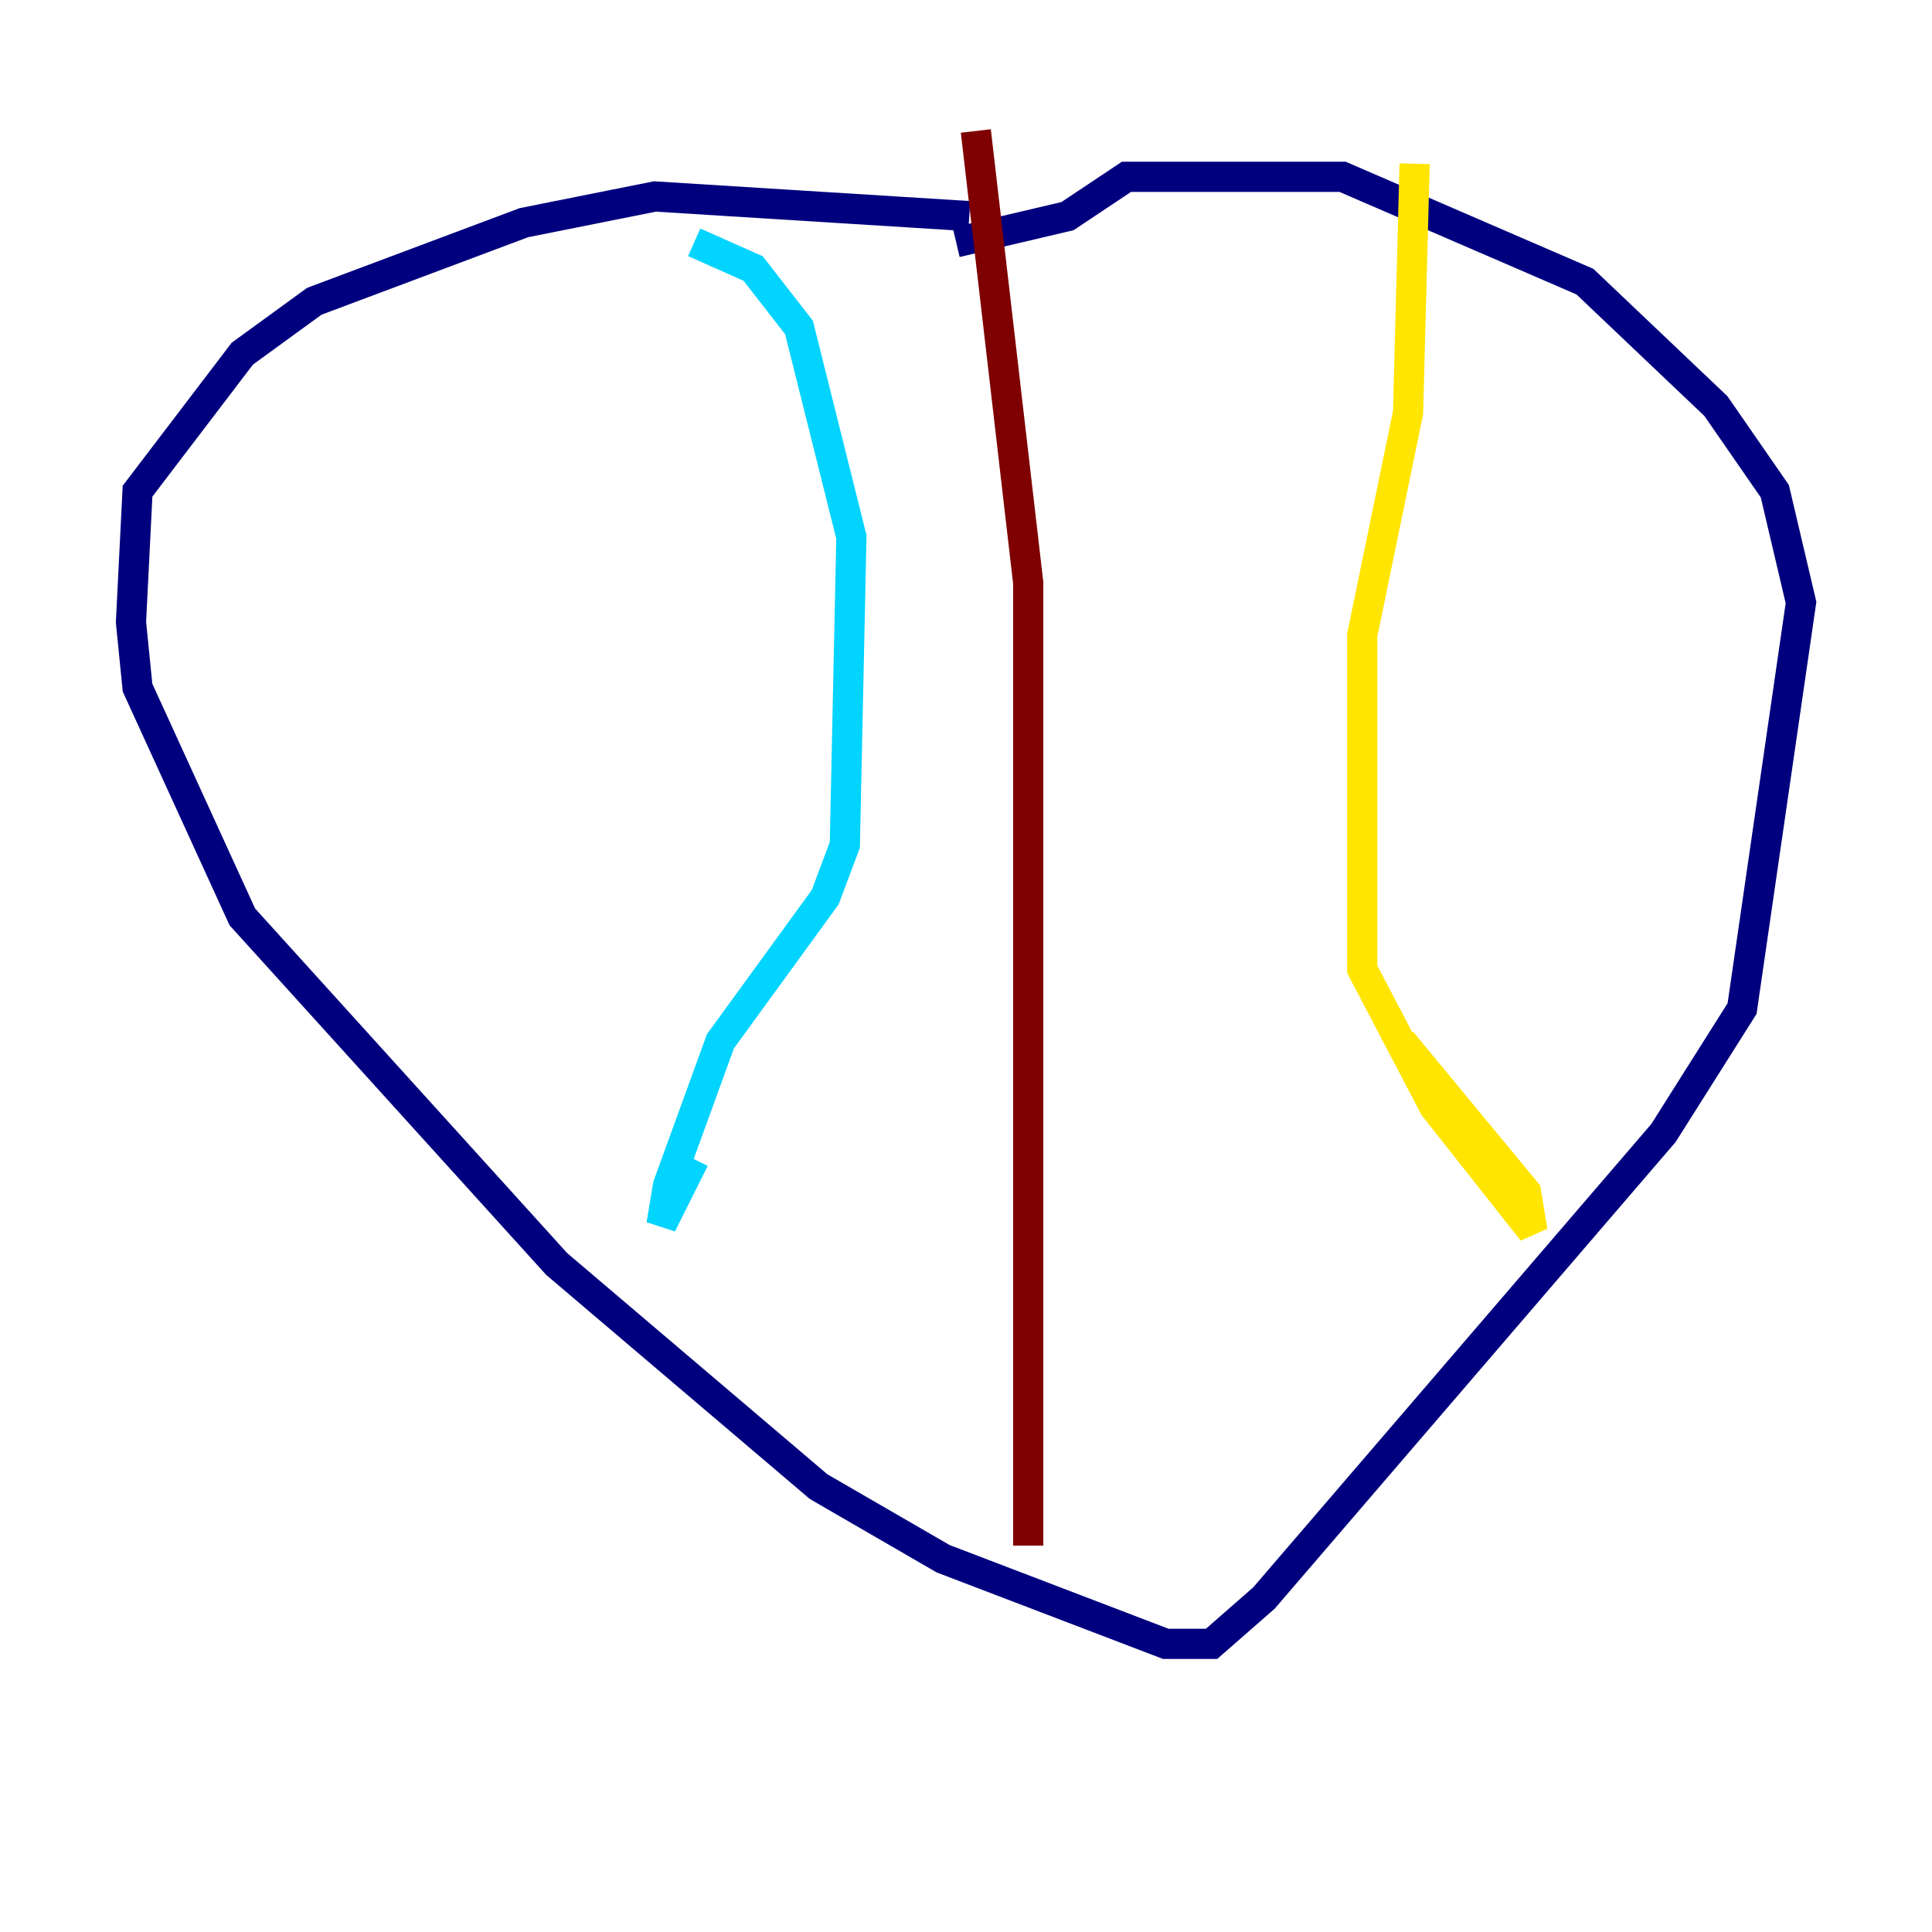 <?xml version="1.0" encoding="utf-8" ?>
<svg baseProfile="tiny" height="128" version="1.2" viewBox="0,0,128,128" width="128" xmlns="http://www.w3.org/2000/svg" xmlns:ev="http://www.w3.org/2001/xml-events" xmlns:xlink="http://www.w3.org/1999/xlink"><defs /><polyline fill="none" points="64.217,14.319 43.39,13.017 34.712,14.752 20.827,19.959 16.054,23.43 9.112,32.542 8.678,41.22 9.112,45.559 16.054,60.746 36.881,83.742 54.237,98.495 62.481,103.268 77.234,108.909 80.271,108.909 83.742,105.871 110.21,75.064 115.417,66.82 119.322,39.919 117.586,32.542 113.681,26.902 105.003,18.658 88.949,11.715 74.63,11.715 70.725,14.319 63.349,16.054" stroke="#00007f" stroke-width="2" /><polyline fill="none" points="45.993,16.054 49.898,17.79 52.936,21.695 56.407,35.58 55.973,55.973 54.671,59.444 47.729,68.99 44.258,78.536 43.824,81.139 45.993,76.8" stroke="#00d4ff" stroke-width="2" /><polyline fill="none" points="93.722,10.848 93.288,27.336 90.251,42.088 90.251,64.217 95.024,73.329 101.532,81.573 101.098,78.969 92.854,68.99" stroke="#ffe500" stroke-width="2" /><polyline fill="none" points="64.651,8.678 68.122,38.617 68.122,102.4" stroke="#7f0000" stroke-width="2" /></svg>